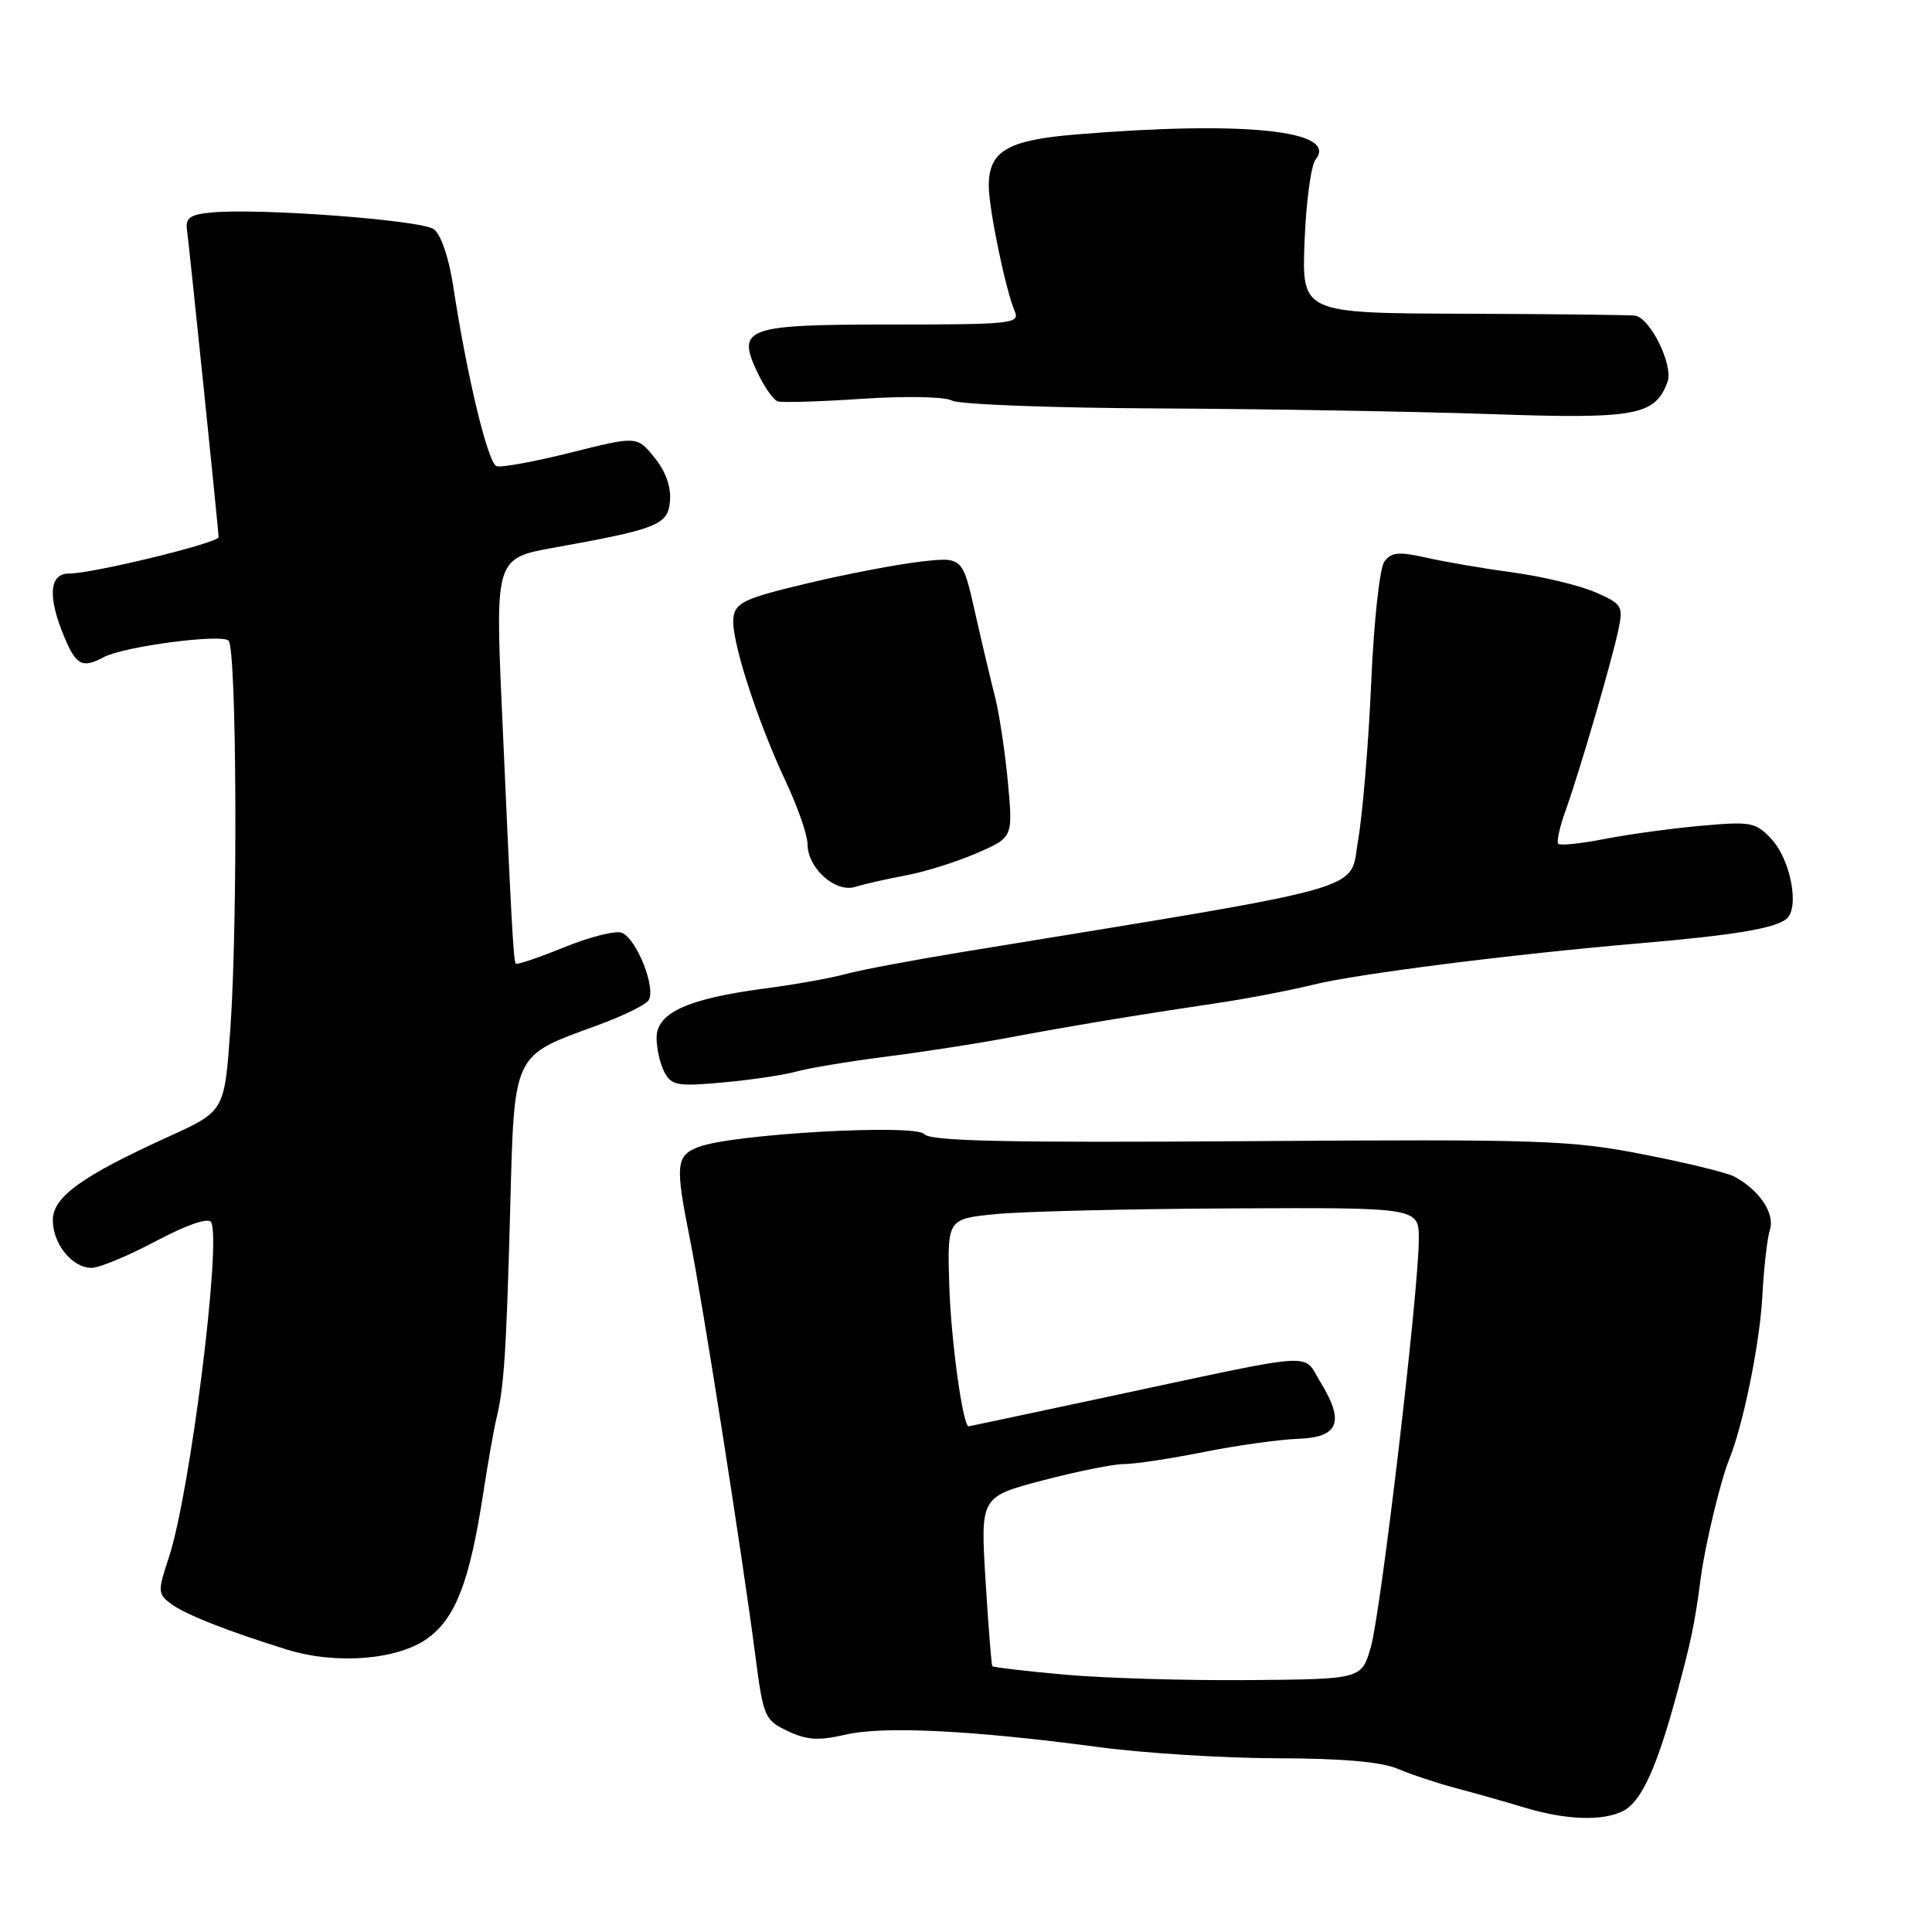 <?xml version="1.0" encoding="UTF-8" standalone="no"?>
<!DOCTYPE svg PUBLIC "-//W3C//DTD SVG 1.1//EN" "http://www.w3.org/Graphics/SVG/1.1/DTD/svg11.dtd" >
<svg xmlns="http://www.w3.org/2000/svg" xmlns:xlink="http://www.w3.org/1999/xlink" version="1.1" viewBox="0 0 256 256">
 <g >
 <path fill="currentColor"
d=" M 215.15 239.92 C 217.52 238.65 219.55 234.18 222.17 224.50 C 224.11 217.34 224.57 215.12 225.37 209.00 C 225.93 204.75 227.97 196.24 229.08 193.50 C 230.98 188.85 233.19 178.02 233.52 171.73 C 233.72 168.00 234.17 164.03 234.53 162.91 C 235.20 160.78 233.10 157.66 229.80 155.90 C 228.86 155.39 223.41 154.06 217.69 152.95 C 208.09 151.07 204.14 150.94 165.40 151.21 C 133.51 151.43 123.26 151.21 122.50 150.29 C 121.35 148.89 97.10 150.25 92.59 151.97 C 89.55 153.12 89.44 154.30 91.44 164.29 C 93.09 172.52 98.38 206.24 100.06 219.18 C 101.14 227.52 101.31 227.92 104.37 229.37 C 106.91 230.58 108.48 230.67 112.03 229.85 C 117.03 228.68 128.86 229.27 145.50 231.49 C 151.55 232.30 162.22 232.97 169.22 232.98 C 177.76 232.99 183.01 233.45 185.22 234.38 C 187.02 235.15 190.53 236.30 193.00 236.96 C 195.47 237.61 199.53 238.76 202.00 239.51 C 207.56 241.19 212.49 241.34 215.15 239.92 Z  M 56.74 217.03 C 60.39 214.33 62.24 209.49 64.01 198.00 C 64.64 193.88 65.44 189.38 65.77 188.00 C 66.79 183.81 67.09 179.24 67.60 160.29 C 68.16 139.32 67.85 139.99 79.11 135.88 C 82.33 134.71 85.38 133.24 85.88 132.62 C 87.05 131.19 84.40 124.37 82.37 123.59 C 81.56 123.28 78.15 124.14 74.78 125.51 C 71.42 126.88 68.52 127.86 68.35 127.69 C 68.03 127.37 67.75 122.09 66.46 93.00 C 65.64 74.45 65.81 73.93 73.00 72.64 C 87.10 70.11 88.49 69.57 88.77 66.46 C 88.95 64.54 88.23 62.49 86.72 60.63 C 84.40 57.77 84.40 57.77 75.67 59.96 C 70.87 61.16 66.43 61.98 65.80 61.77 C 64.65 61.38 61.88 49.88 60.07 38.02 C 59.49 34.17 58.43 31.06 57.48 30.37 C 55.84 29.16 34.24 27.54 28.00 28.16 C 25.16 28.43 24.55 28.88 24.78 30.50 C 25.07 32.54 28.92 69.96 28.97 71.17 C 29.00 71.93 12.31 76.00 9.13 76.00 C 6.52 76.00 6.29 79.07 8.51 84.38 C 10.10 88.18 10.91 88.59 13.76 87.07 C 16.41 85.66 29.35 83.95 30.29 84.89 C 31.36 85.96 31.52 122.26 30.52 136.36 C 29.75 147.23 29.75 147.23 22.45 150.56 C 10.78 155.87 7.00 158.60 7.00 161.68 C 7.00 164.84 9.57 168.00 12.14 168.00 C 13.15 168.00 16.98 166.41 20.65 164.46 C 24.70 162.31 27.58 161.31 27.96 161.93 C 29.40 164.26 25.18 197.91 22.39 206.32 C 20.88 210.87 20.90 211.20 22.65 212.51 C 24.55 213.92 30.03 216.09 38.00 218.57 C 44.58 220.62 52.81 219.94 56.74 217.03 Z  M 105.50 141.99 C 107.15 141.53 112.55 140.63 117.50 140.00 C 122.45 139.37 129.65 138.25 133.50 137.52 C 141.58 136.00 150.35 134.54 161.00 132.96 C 165.12 132.35 170.97 131.23 174.00 130.48 C 179.75 129.05 200.39 126.43 217.50 124.97 C 229.65 123.93 235.11 123.03 236.69 121.78 C 238.49 120.38 237.30 113.95 234.73 111.19 C 232.66 108.95 232.01 108.83 225.50 109.41 C 221.65 109.75 215.90 110.53 212.72 111.15 C 209.54 111.77 206.73 112.07 206.48 111.81 C 206.23 111.56 206.66 109.59 207.44 107.43 C 209.28 102.30 213.64 87.39 214.48 83.29 C 215.10 80.30 214.88 79.98 211.32 78.45 C 209.22 77.55 204.35 76.38 200.50 75.86 C 196.65 75.34 191.49 74.46 189.03 73.90 C 185.34 73.07 184.36 73.16 183.43 74.42 C 182.81 75.28 182.04 82.37 181.69 90.48 C 181.34 98.46 180.56 107.83 179.96 111.30 C 178.75 118.24 182.70 117.12 127.50 126.15 C 120.90 127.23 113.92 128.55 112.00 129.08 C 110.08 129.61 105.25 130.47 101.29 130.99 C 91.11 132.33 87.00 134.21 87.00 137.51 C 87.00 138.95 87.47 141.01 88.05 142.09 C 88.98 143.84 89.81 143.98 95.80 143.43 C 99.48 143.10 103.85 142.45 105.50 141.99 Z  M 120.00 116.00 C 122.47 115.55 126.69 114.23 129.37 113.07 C 134.23 110.97 134.23 110.97 133.55 103.64 C 133.17 99.60 132.41 94.55 131.86 92.40 C 131.31 90.26 130.11 85.19 129.20 81.15 C 127.54 73.79 127.54 73.79 121.98 74.42 C 118.92 74.77 112.16 76.06 106.96 77.30 C 98.72 79.26 97.46 79.84 97.18 81.80 C 96.79 84.50 100.20 95.19 104.14 103.60 C 105.71 106.95 107.00 110.66 107.00 111.85 C 107.00 115.03 110.70 118.34 113.34 117.51 C 114.53 117.14 117.53 116.46 120.00 116.00 Z  M 220.95 50.62 C 221.76 48.42 218.69 42.14 216.65 41.82 C 216.02 41.73 205.82 41.61 194.00 41.57 C 172.50 41.50 172.50 41.50 172.86 32.00 C 173.06 26.77 173.72 21.89 174.32 21.14 C 177.45 17.28 164.80 15.97 142.43 17.83 C 133.44 18.58 130.99 20.05 131.02 24.68 C 131.04 27.77 133.26 38.47 134.46 41.25 C 135.16 42.88 134.03 43.00 118.23 43.00 C 98.71 43.00 97.55 43.42 100.39 49.41 C 101.29 51.30 102.48 52.99 103.05 53.18 C 103.62 53.37 108.66 53.22 114.26 52.84 C 120.01 52.46 125.18 52.56 126.15 53.08 C 127.09 53.59 139.49 54.06 153.68 54.12 C 167.88 54.19 187.60 54.53 197.50 54.87 C 216.75 55.54 219.29 55.08 220.95 50.62 Z  M 141.11 221.90 C 135.95 221.44 131.62 220.93 131.49 220.78 C 131.37 220.63 130.96 215.51 130.59 209.41 C 129.91 198.33 129.91 198.33 138.21 196.15 C 142.77 194.95 147.62 193.98 149.00 193.99 C 150.38 193.99 155.10 193.28 159.50 192.40 C 163.90 191.52 169.53 190.74 172.00 190.65 C 177.40 190.47 178.21 188.41 174.96 183.13 C 172.54 179.20 175.20 179.02 147.50 184.93 C 137.05 187.17 128.43 188.99 128.35 189.00 C 127.59 189.02 126.02 177.68 125.79 170.50 C 125.50 161.50 125.50 161.50 132.00 160.87 C 135.57 160.52 149.64 160.18 163.25 160.12 C 188.00 160.00 188.00 160.00 188.00 164.20 C 188.00 170.97 182.98 213.63 181.64 218.26 C 180.41 222.50 180.41 222.50 165.46 222.62 C 157.23 222.69 146.28 222.37 141.11 221.90 Z "/>
</g>
</svg>